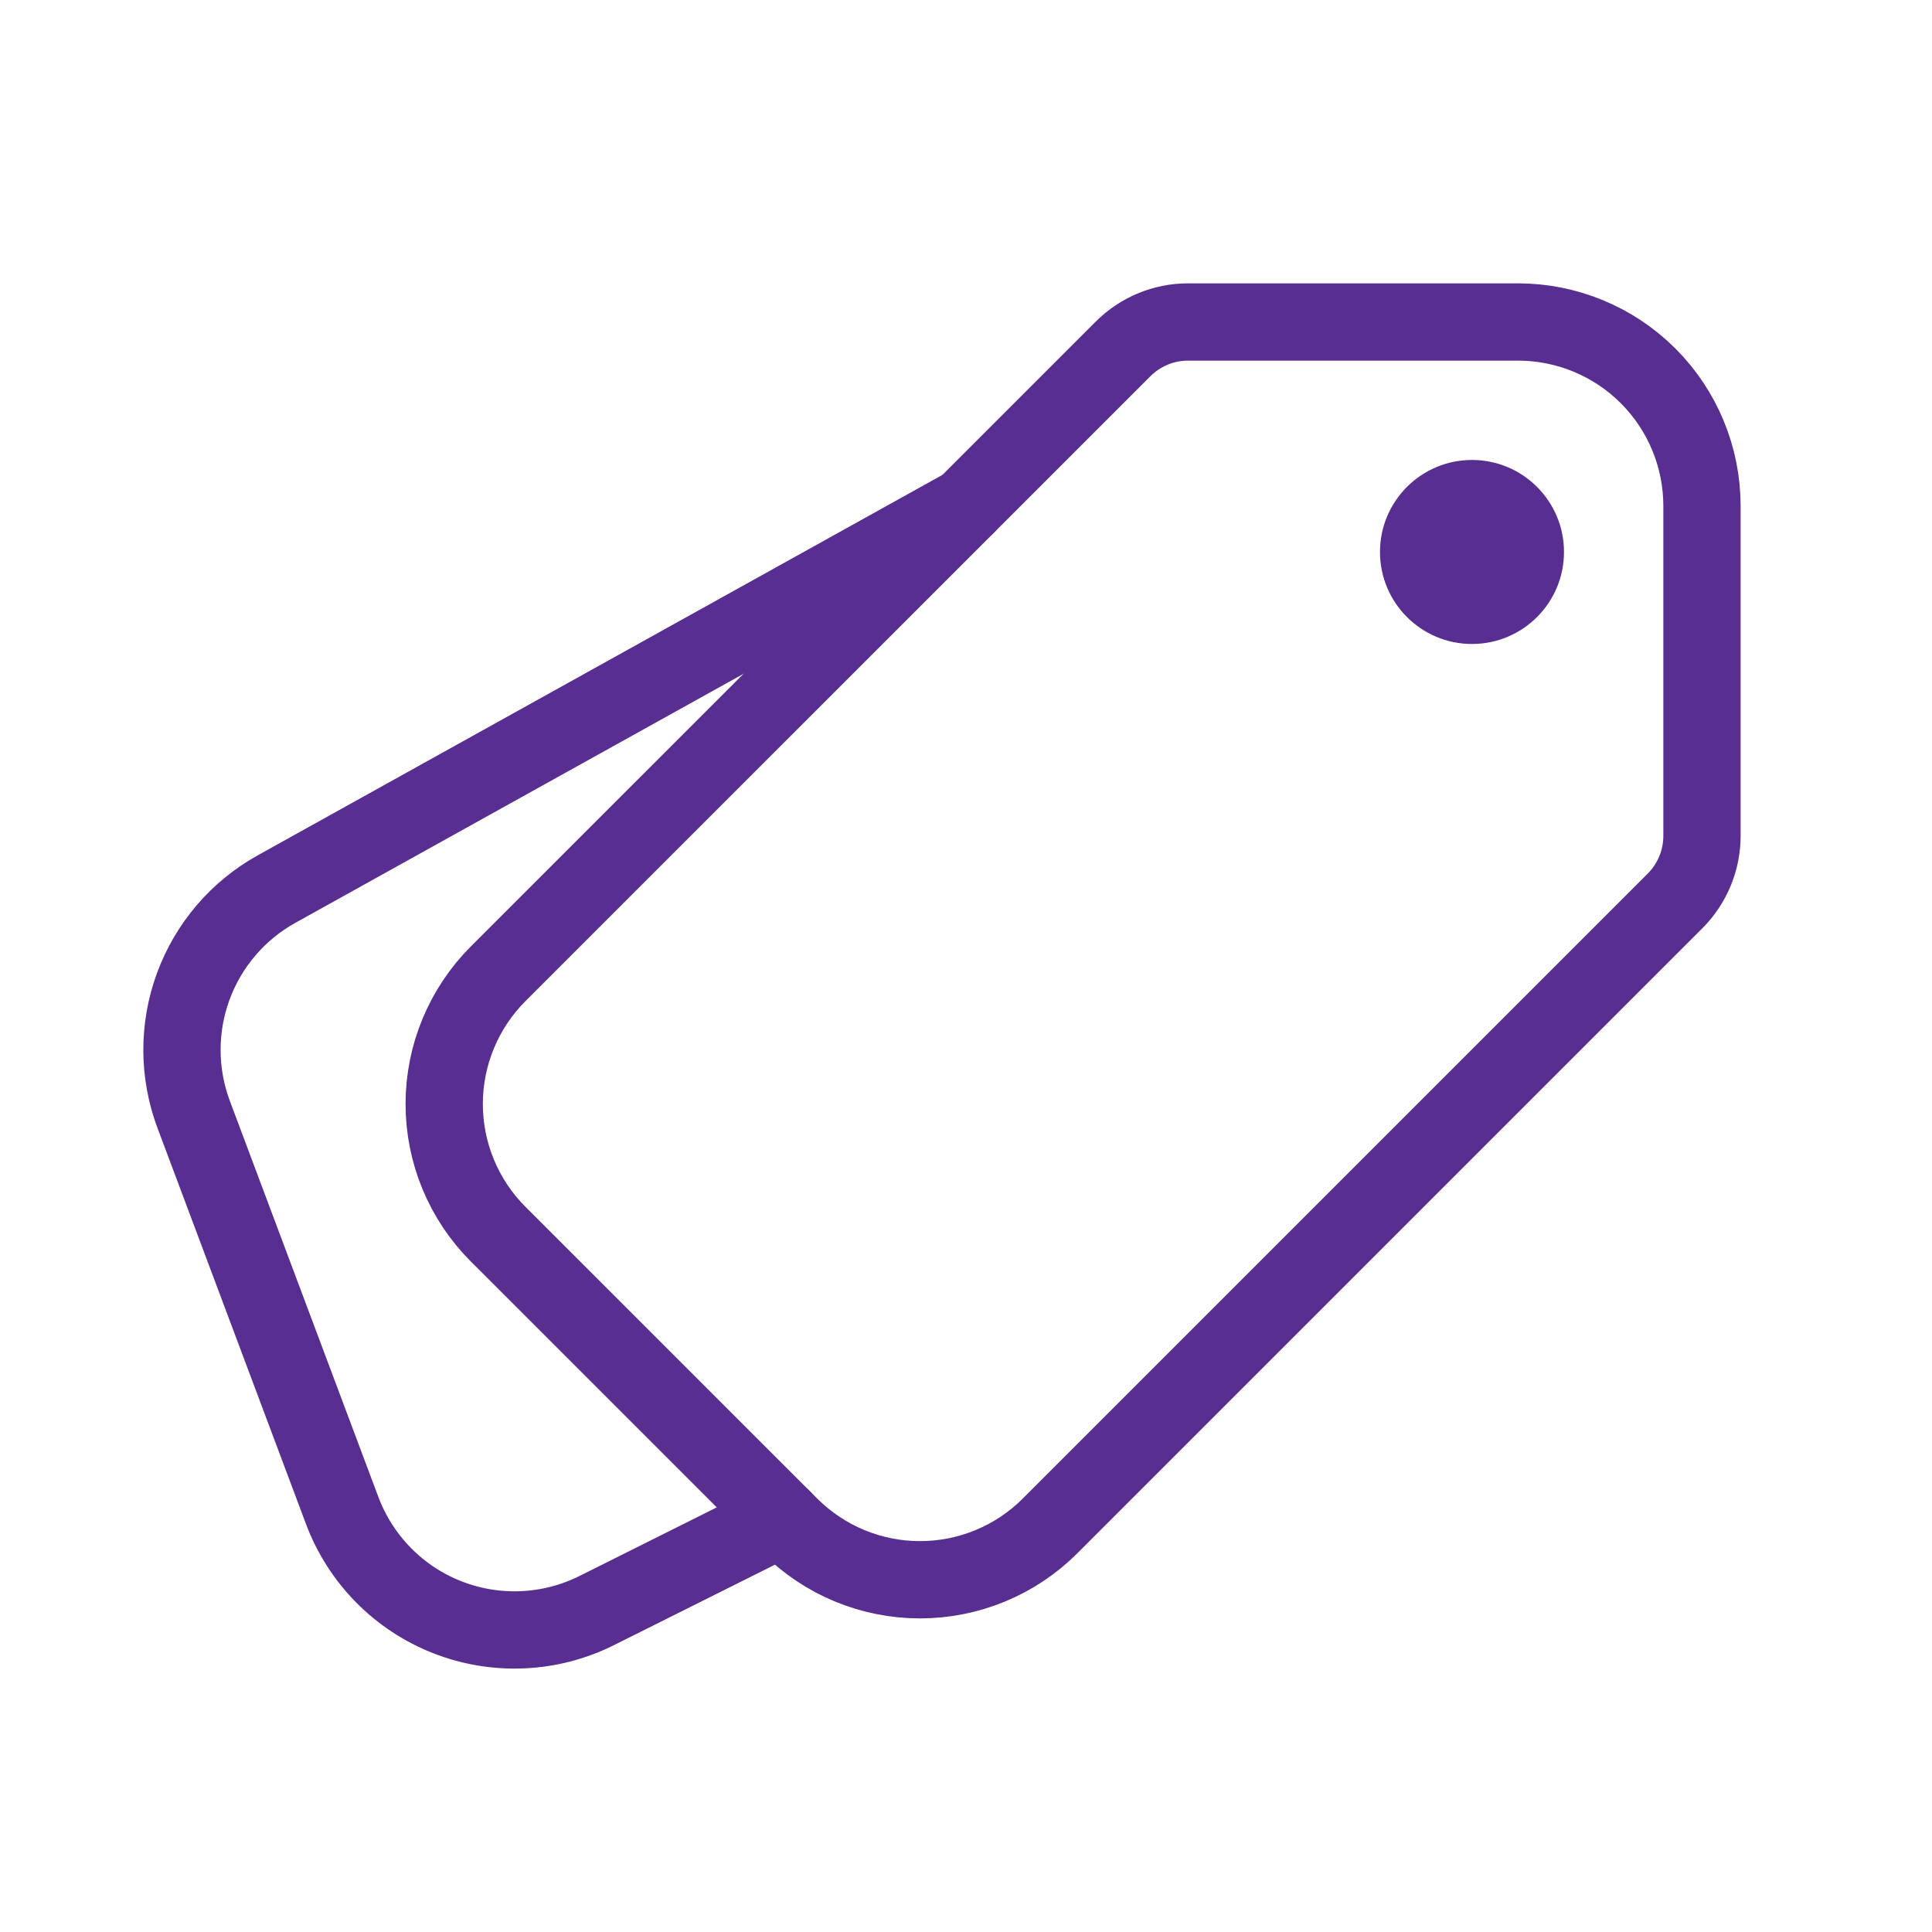 <svg width="50" height="50" viewBox="0 0 50 50" fill="none" xmlns="http://www.w3.org/2000/svg">
<path fill-rule="evenodd" clip-rule="evenodd" d="M30.747 8.333H39.286C40.548 8.333 41.76 8.835 42.653 9.728C43.546 10.621 44.047 11.832 44.047 13.095V21.633C44.047 22.264 43.796 22.87 43.35 23.316L27.176 39.49C26.283 40.383 25.072 40.884 23.809 40.884C22.547 40.884 21.336 40.383 20.443 39.49L12.89 31.938C11.998 31.045 11.496 29.834 11.496 28.571C11.496 27.308 11.998 26.097 12.89 25.204L29.064 9.031C29.511 8.584 30.116 8.333 30.747 8.333V8.333Z" stroke="#582E90" stroke-width="2" stroke-linecap="round" stroke-linejoin="round"/>
<path d="M20.238 39.285L15.445 41.68C14.848 41.979 14.195 42.149 13.529 42.178C12.862 42.208 12.197 42.098 11.576 41.854C10.954 41.61 10.391 41.239 9.923 40.763C9.455 40.288 9.092 39.719 8.857 39.095L5.012 28.842C4.612 27.774 4.608 26.598 5.002 25.527C5.395 24.457 6.16 23.563 7.157 23.009L25 13.095" stroke="#582E90" stroke-width="2" stroke-linecap="round" stroke-linejoin="round"/>
<path d="M40.476 14.285C40.476 12.97 39.41 11.904 38.095 11.904C36.78 11.904 35.714 12.97 35.714 14.285C35.714 15.6 36.78 16.666 38.095 16.666C39.41 16.666 40.476 15.6 40.476 14.285Z" fill="#582E90"/>
</svg>
